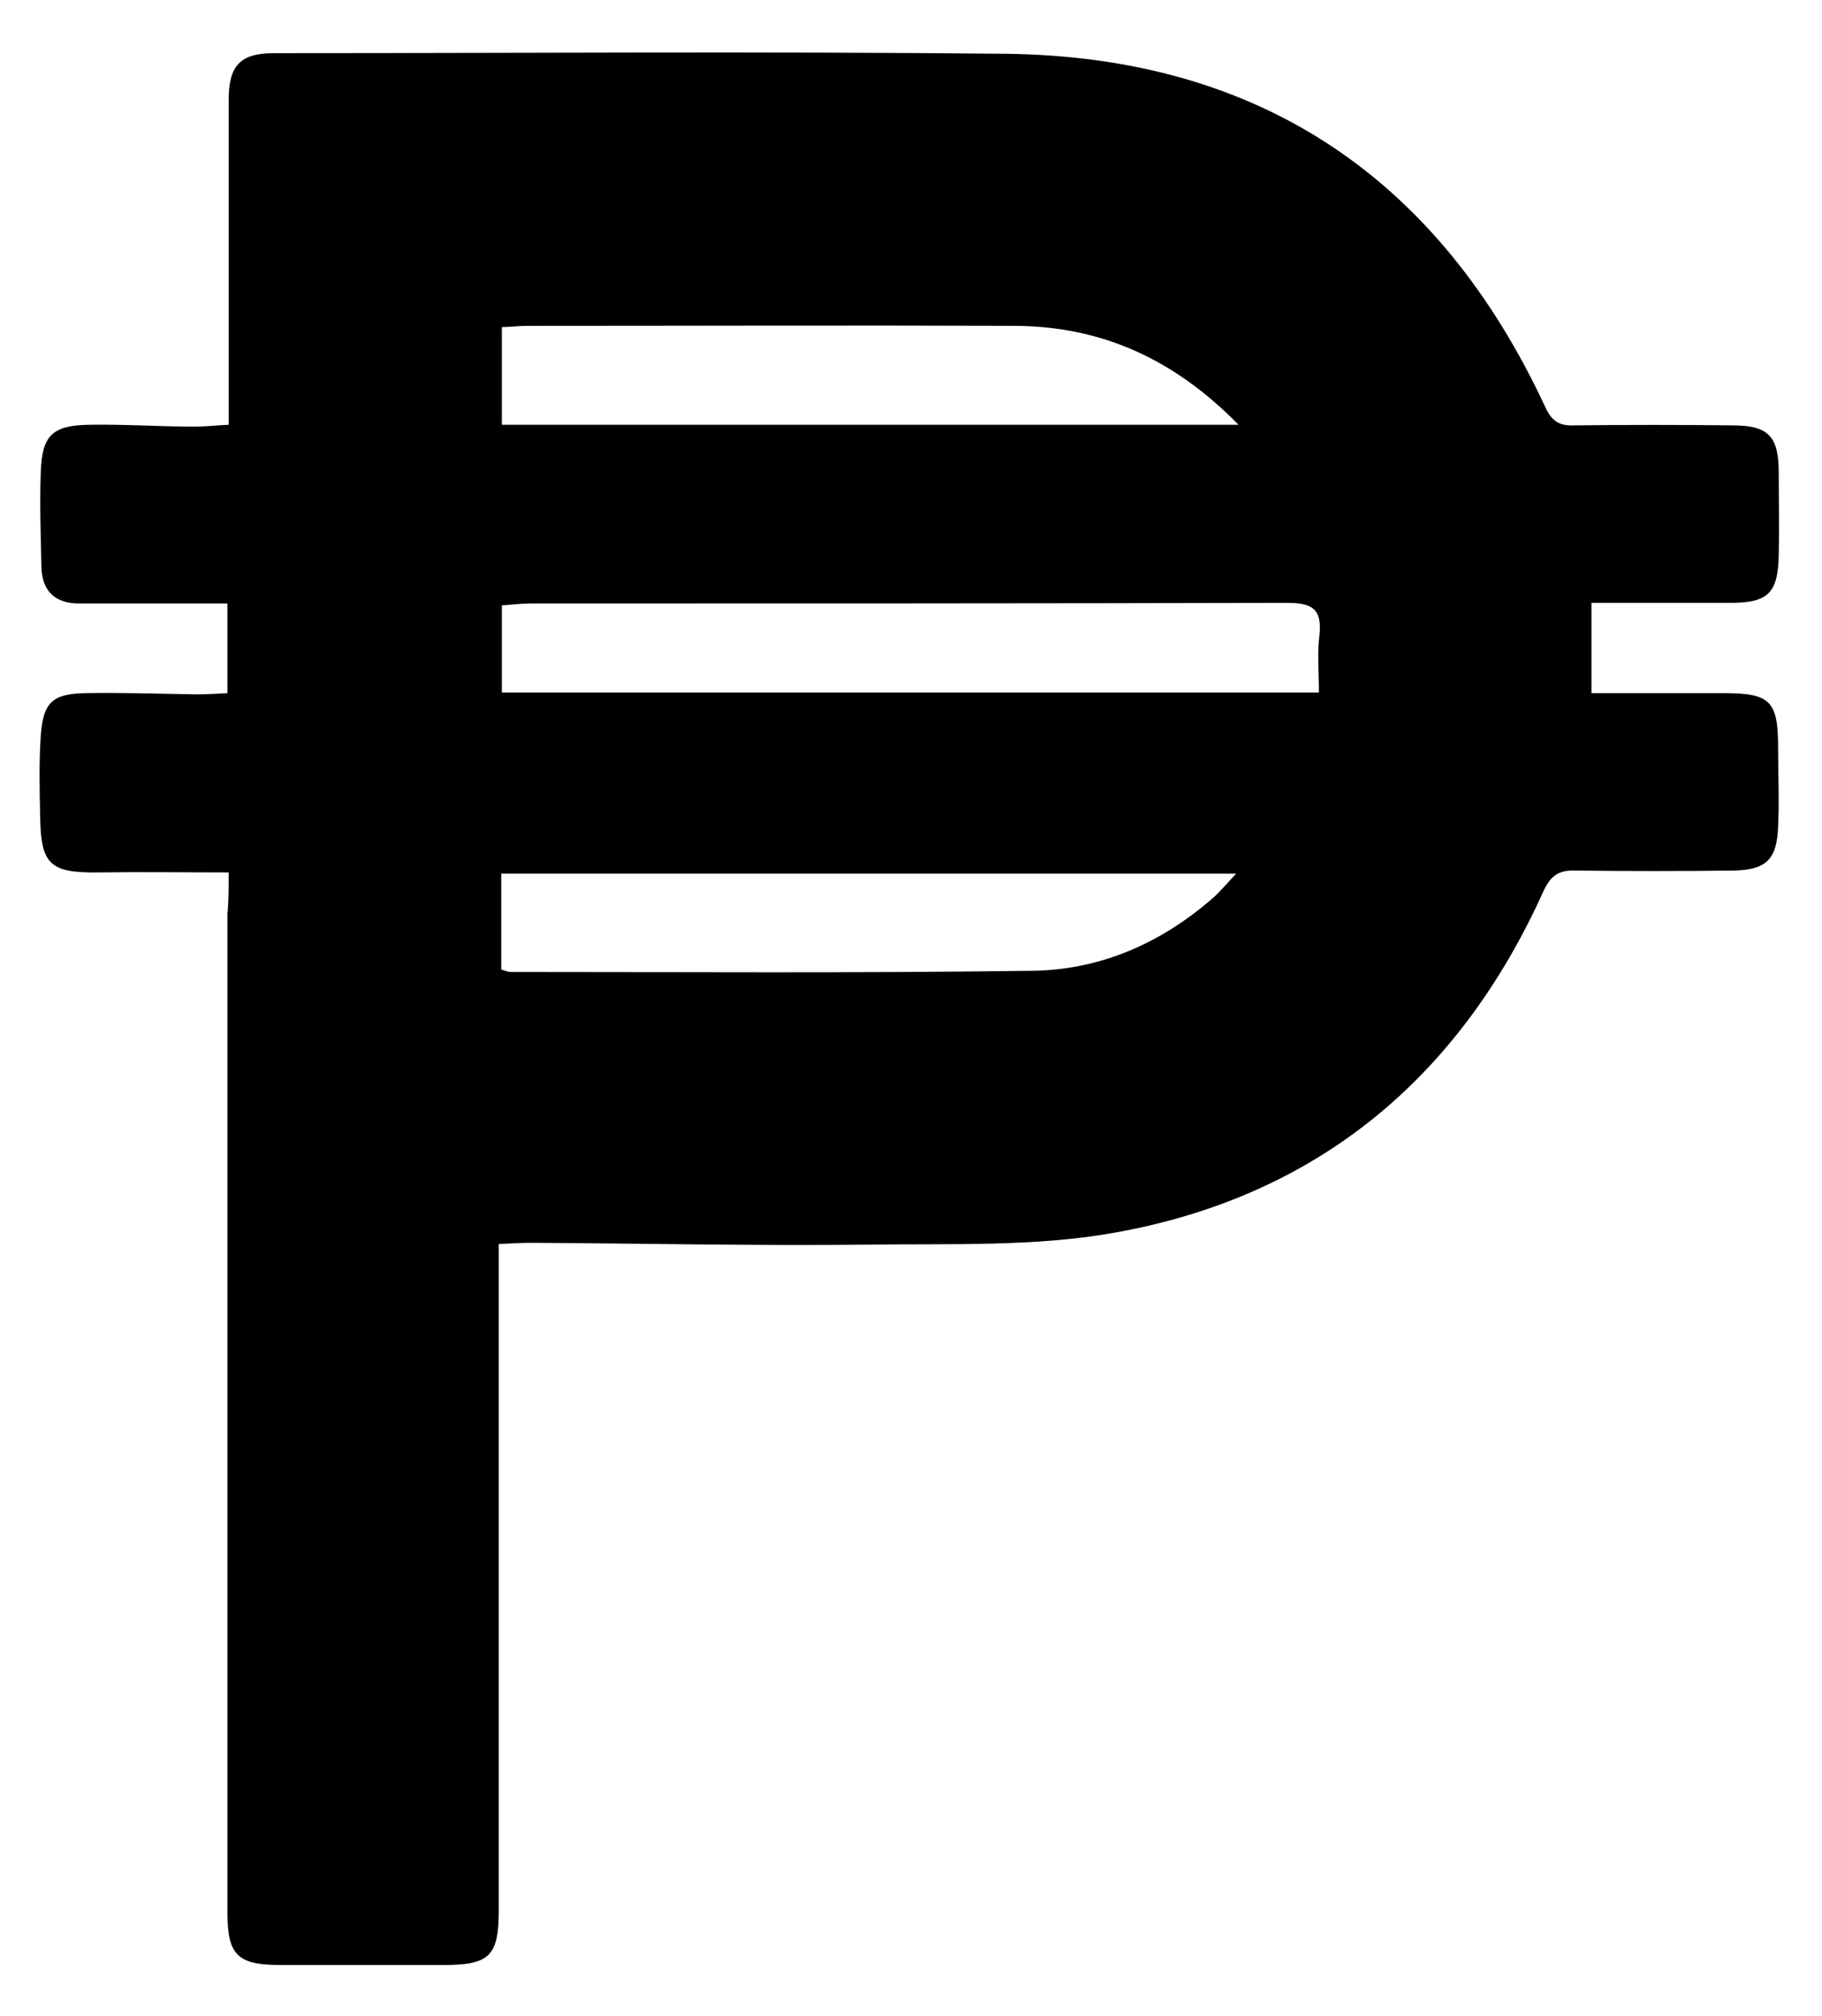 <?xml version="1.0" encoding="utf-8"?>
<!-- Generator: Adobe Illustrator 24.3.0, SVG Export Plug-In . SVG Version: 6.00 Build 0)  -->
<svg version="1.1" id="Layer_1" xmlns="http://www.w3.org/2000/svg" xmlns:xlink="http://www.w3.org/1999/xlink" x="0px" y="0px"
	 viewBox="0 0 294.8 326" style="enable-background:new 0 0 294.8 326;" xml:space="preserve">
<path id="philipines_1_" d="M37,141.1c-7.4,0-14.2-0.1-21.1,0c-7.8,0.1-9.3-1.3-9.4-9c-0.1-4.4-0.2-8.8,0.1-13.2
	c0.4-5.3,1.9-6.7,7.2-6.8c6-0.1,12,0.1,18,0.2c1.6,0,3.1-0.1,5-0.2c0-4.8,0-9.2,0-14.5c-3.8,0-7.5,0-11.3,0c-4.2,0-8.5,0-12.7,0
	c-3.9,0-6-2-6.1-5.9c-0.1-5.1-0.3-10.2-0.1-15.4c0.2-5.9,1.9-7.5,7.8-7.6c5.7-0.1,11.4,0.3,17.1,0.3c1.7,0,3.4-0.2,5.5-0.3
	c0-7.6,0-14.7,0-21.9c0-10.2,0-20.5,0-30.7c0-5.5,1.9-7.5,7.3-7.5c39.5,0,79-0.3,118.5,0.1c41.1,0.5,70.1,20.2,87.3,57.3
	c1.1,2.3,2.4,2.9,4.7,2.8c8.5-0.1,17-0.1,25.5,0c5.9,0,7.5,1.8,7.5,7.7c0,4.4,0.1,8.8,0,13.2c-0.1,6.2-1.7,7.8-7.8,7.8
	c-7.4,0-14.8,0-22.5,0c0,5.1,0,9.5,0,14.6c7.2,0,14.3,0,21.4,0c7.6,0,8.8,1.3,8.8,8.9c0,4.2,0.2,8.5,0,12.7c-0.2,5.4-2,7-7.3,7.1
	c-8.5,0.1-17,0.1-25.5,0c-2.7-0.1-4,0.8-5.2,3.4c-13.6,30.1-36.5,49.2-69,55.1c-13.1,2.4-26.8,1.8-40.3,2
	c-18.1,0.2-36.3-0.2-54.4-0.3c-1.6,0-3.2,0.1-5.3,0.2c0,2,0,3.7,0,5.4c0,34.1,0,68.2,0,102.3c0,7.5-1.5,8.9-9,8.9
	c-8.8,0-17.6,0-26.3,0c-7,0-8.6-1.6-8.6-8.5c0-53.8,0-107.7,0-161.5C37,145.8,37,143.6,37,141.1z M81.2,112c44.1,0,87.8,0,132.2,0
	c0-3.3-0.3-6.4,0.1-9.4c0.4-4.1-1.2-5.1-5.2-5.1c-40.8,0.1-81.6,0.1-122.4,0.1c-1.6,0-3.1,0.2-4.7,0.3
	C81.2,102.8,81.2,107.3,81.2,112z M200.4,68.7c-10.5-10.7-22.2-15.9-36.1-16c-26.3-0.1-52.6,0-79,0c-1.4,0-2.8,0.2-4.1,0.2
	c0,5.6,0,10.6,0,15.8C120.8,68.7,160,68.7,200.4,68.7z M81.1,156.8c0.7,0.2,1.1,0.4,1.5,0.4c28.2,0,56.5,0.2,84.7-0.2
	c11-0.2,20.8-4.6,29.1-11.9c1.1-1,2.1-2.2,3.6-3.8c-40.2,0-79.4,0-118.9,0C81.1,146.6,81.1,151.6,81.1,156.8z"/>
</svg>
